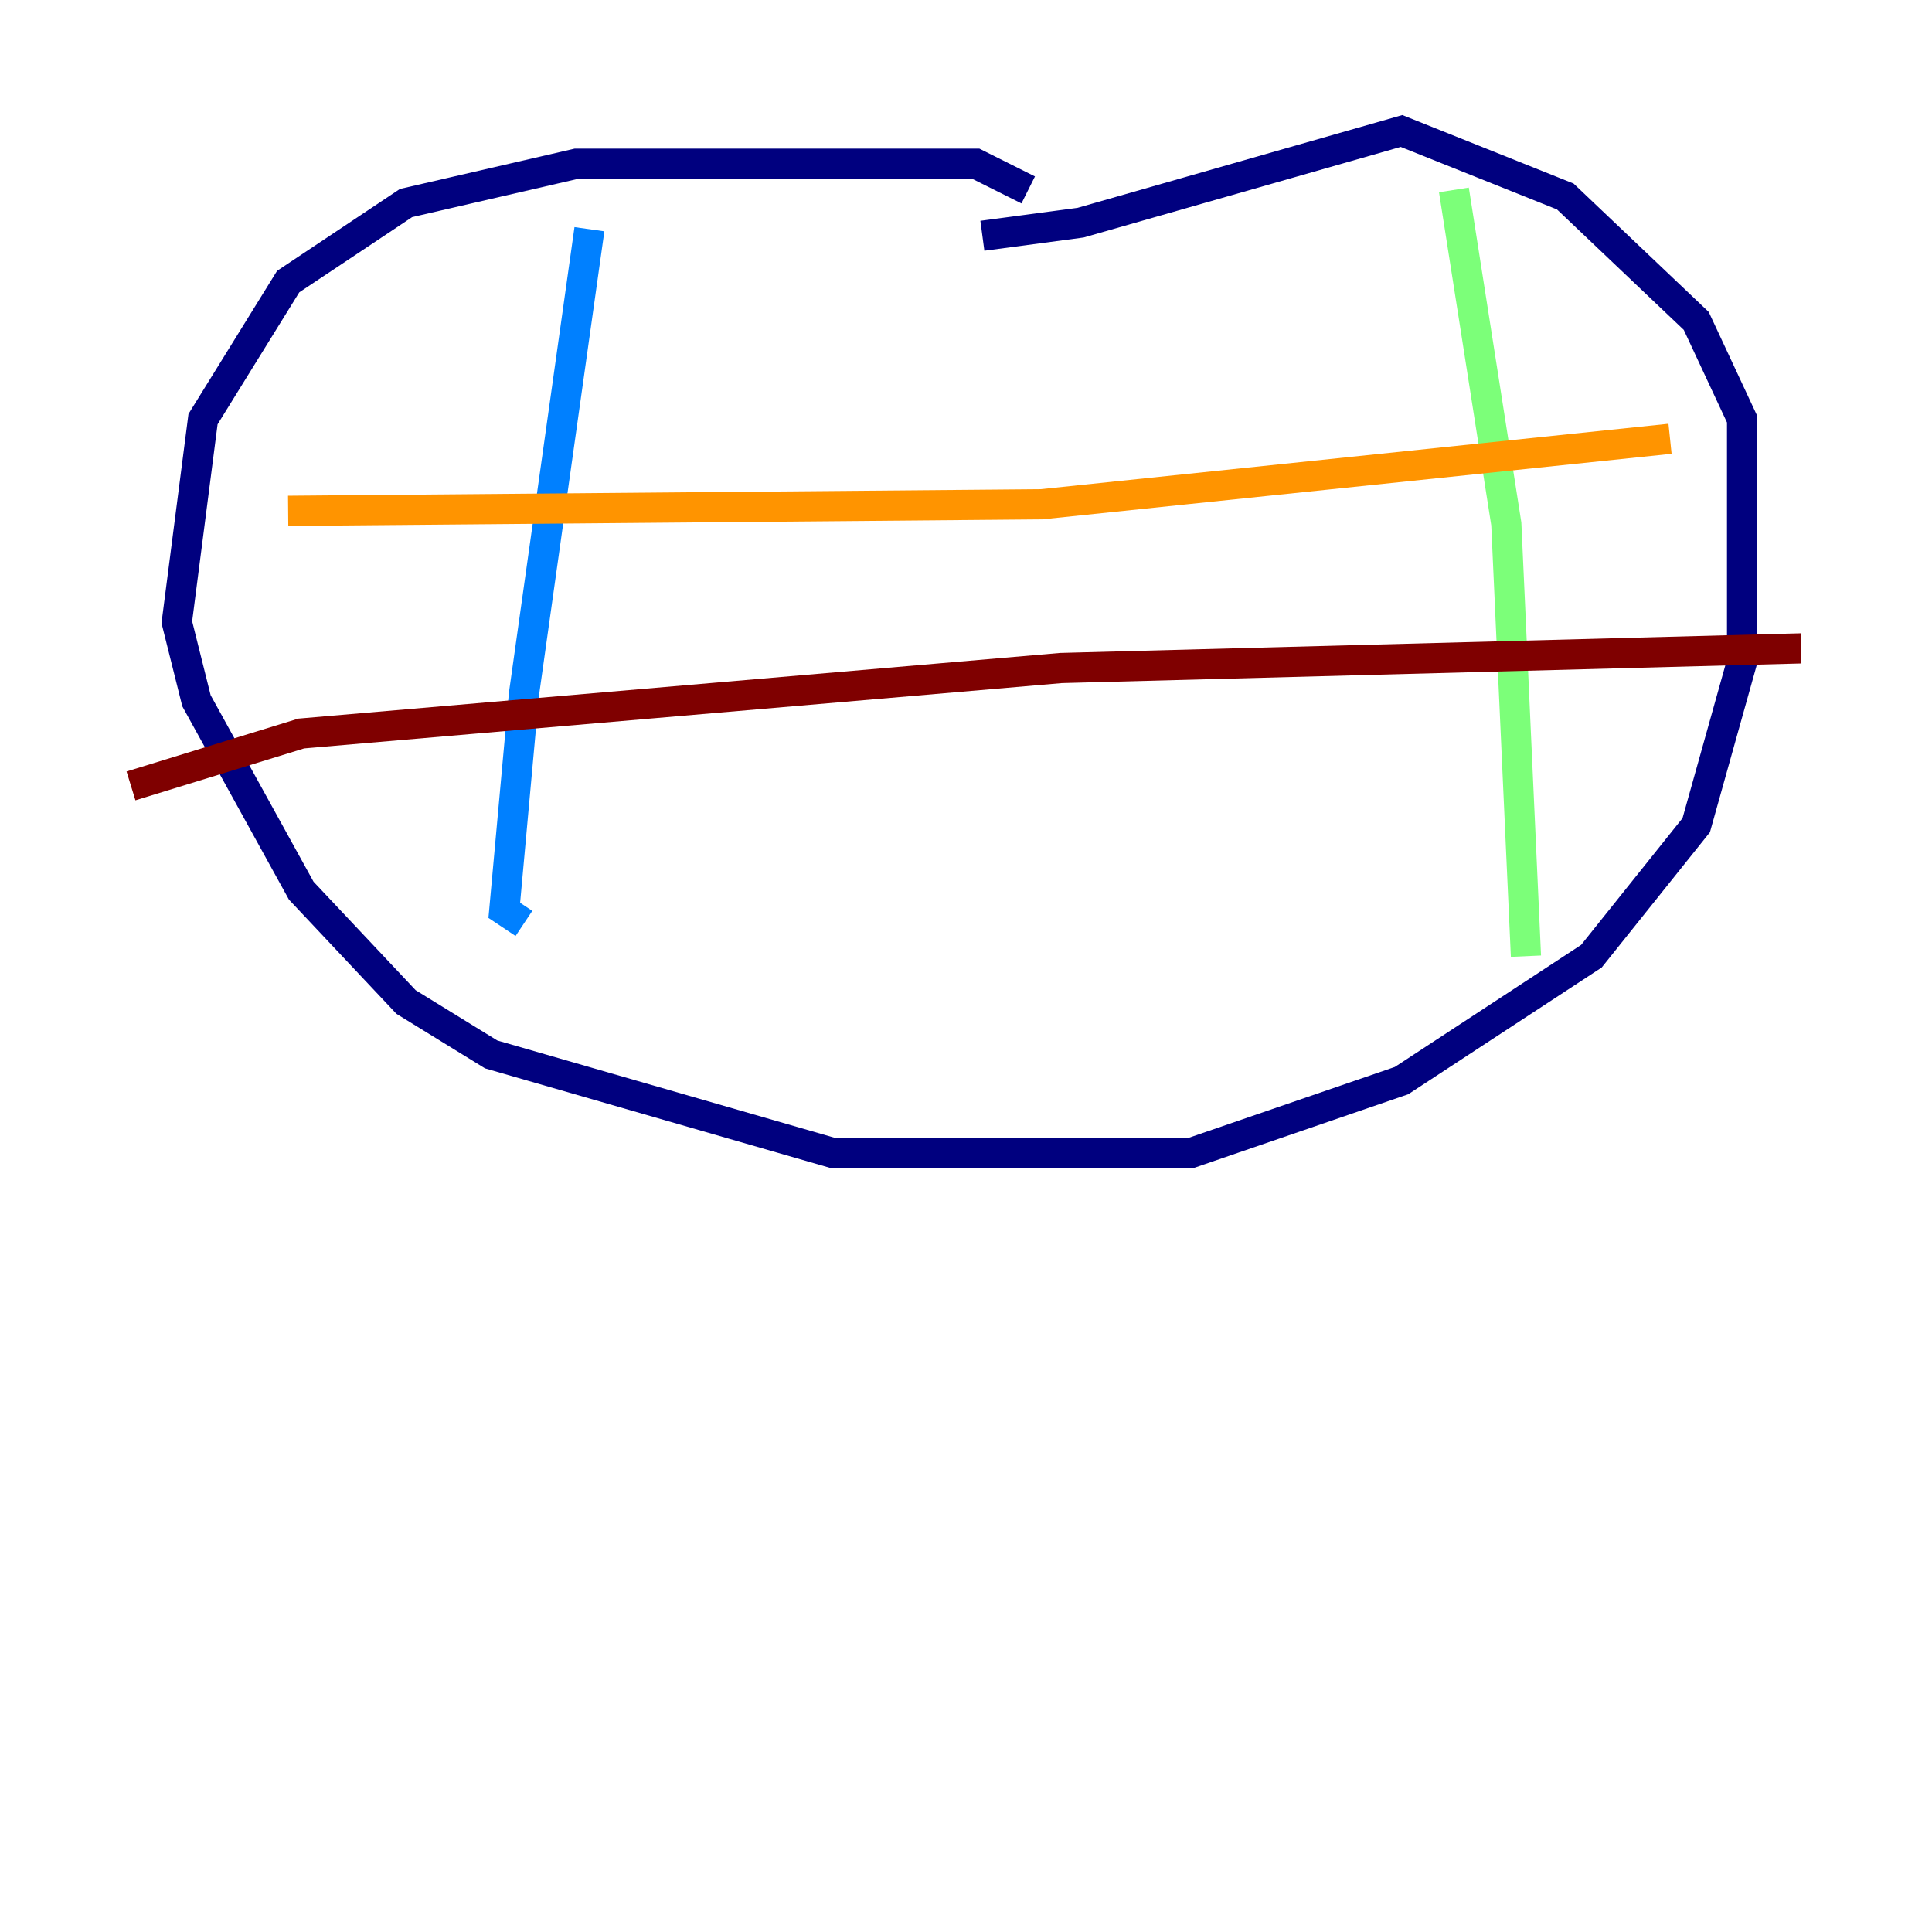 <?xml version="1.0" encoding="utf-8" ?>
<svg baseProfile="tiny" height="128" version="1.2" viewBox="0,0,128,128" width="128" xmlns="http://www.w3.org/2000/svg" xmlns:ev="http://www.w3.org/2001/xml-events" xmlns:xlink="http://www.w3.org/1999/xlink"><defs /><polyline fill="none" points="68.122,12.583 64.651,10.848 38.183,10.848 26.902,13.451 19.091,18.658 13.451,27.77 11.715,41.22 13.017,46.427 19.959,59.01 26.902,66.386 32.542,69.858 55.105,76.366 78.969,76.366 92.854,71.593 105.437,63.349 112.38,54.671 115.417,43.824 115.417,27.77 112.38,21.261 103.702,13.017 92.854,8.678 71.593,14.752 65.085,15.62" stroke="#00007f" stroke-width="2" /><polyline fill="none" points="39.051,15.186 34.712,45.993 33.41,60.312 34.712,61.18" stroke="#0080ff" stroke-width="2" /><polyline fill="none" points="96.325,12.583 99.797,34.712 101.098,63.349" stroke="#7cff79" stroke-width="2" /><polyline fill="none" points="110.644,29.071 68.99,33.41 19.091,33.844" stroke="#ff9400" stroke-width="2" /><polyline fill="none" points="119.322,42.956 70.291,44.258 19.959,48.597 8.678,52.068" stroke="#7f0000" stroke-width="2" /></svg>